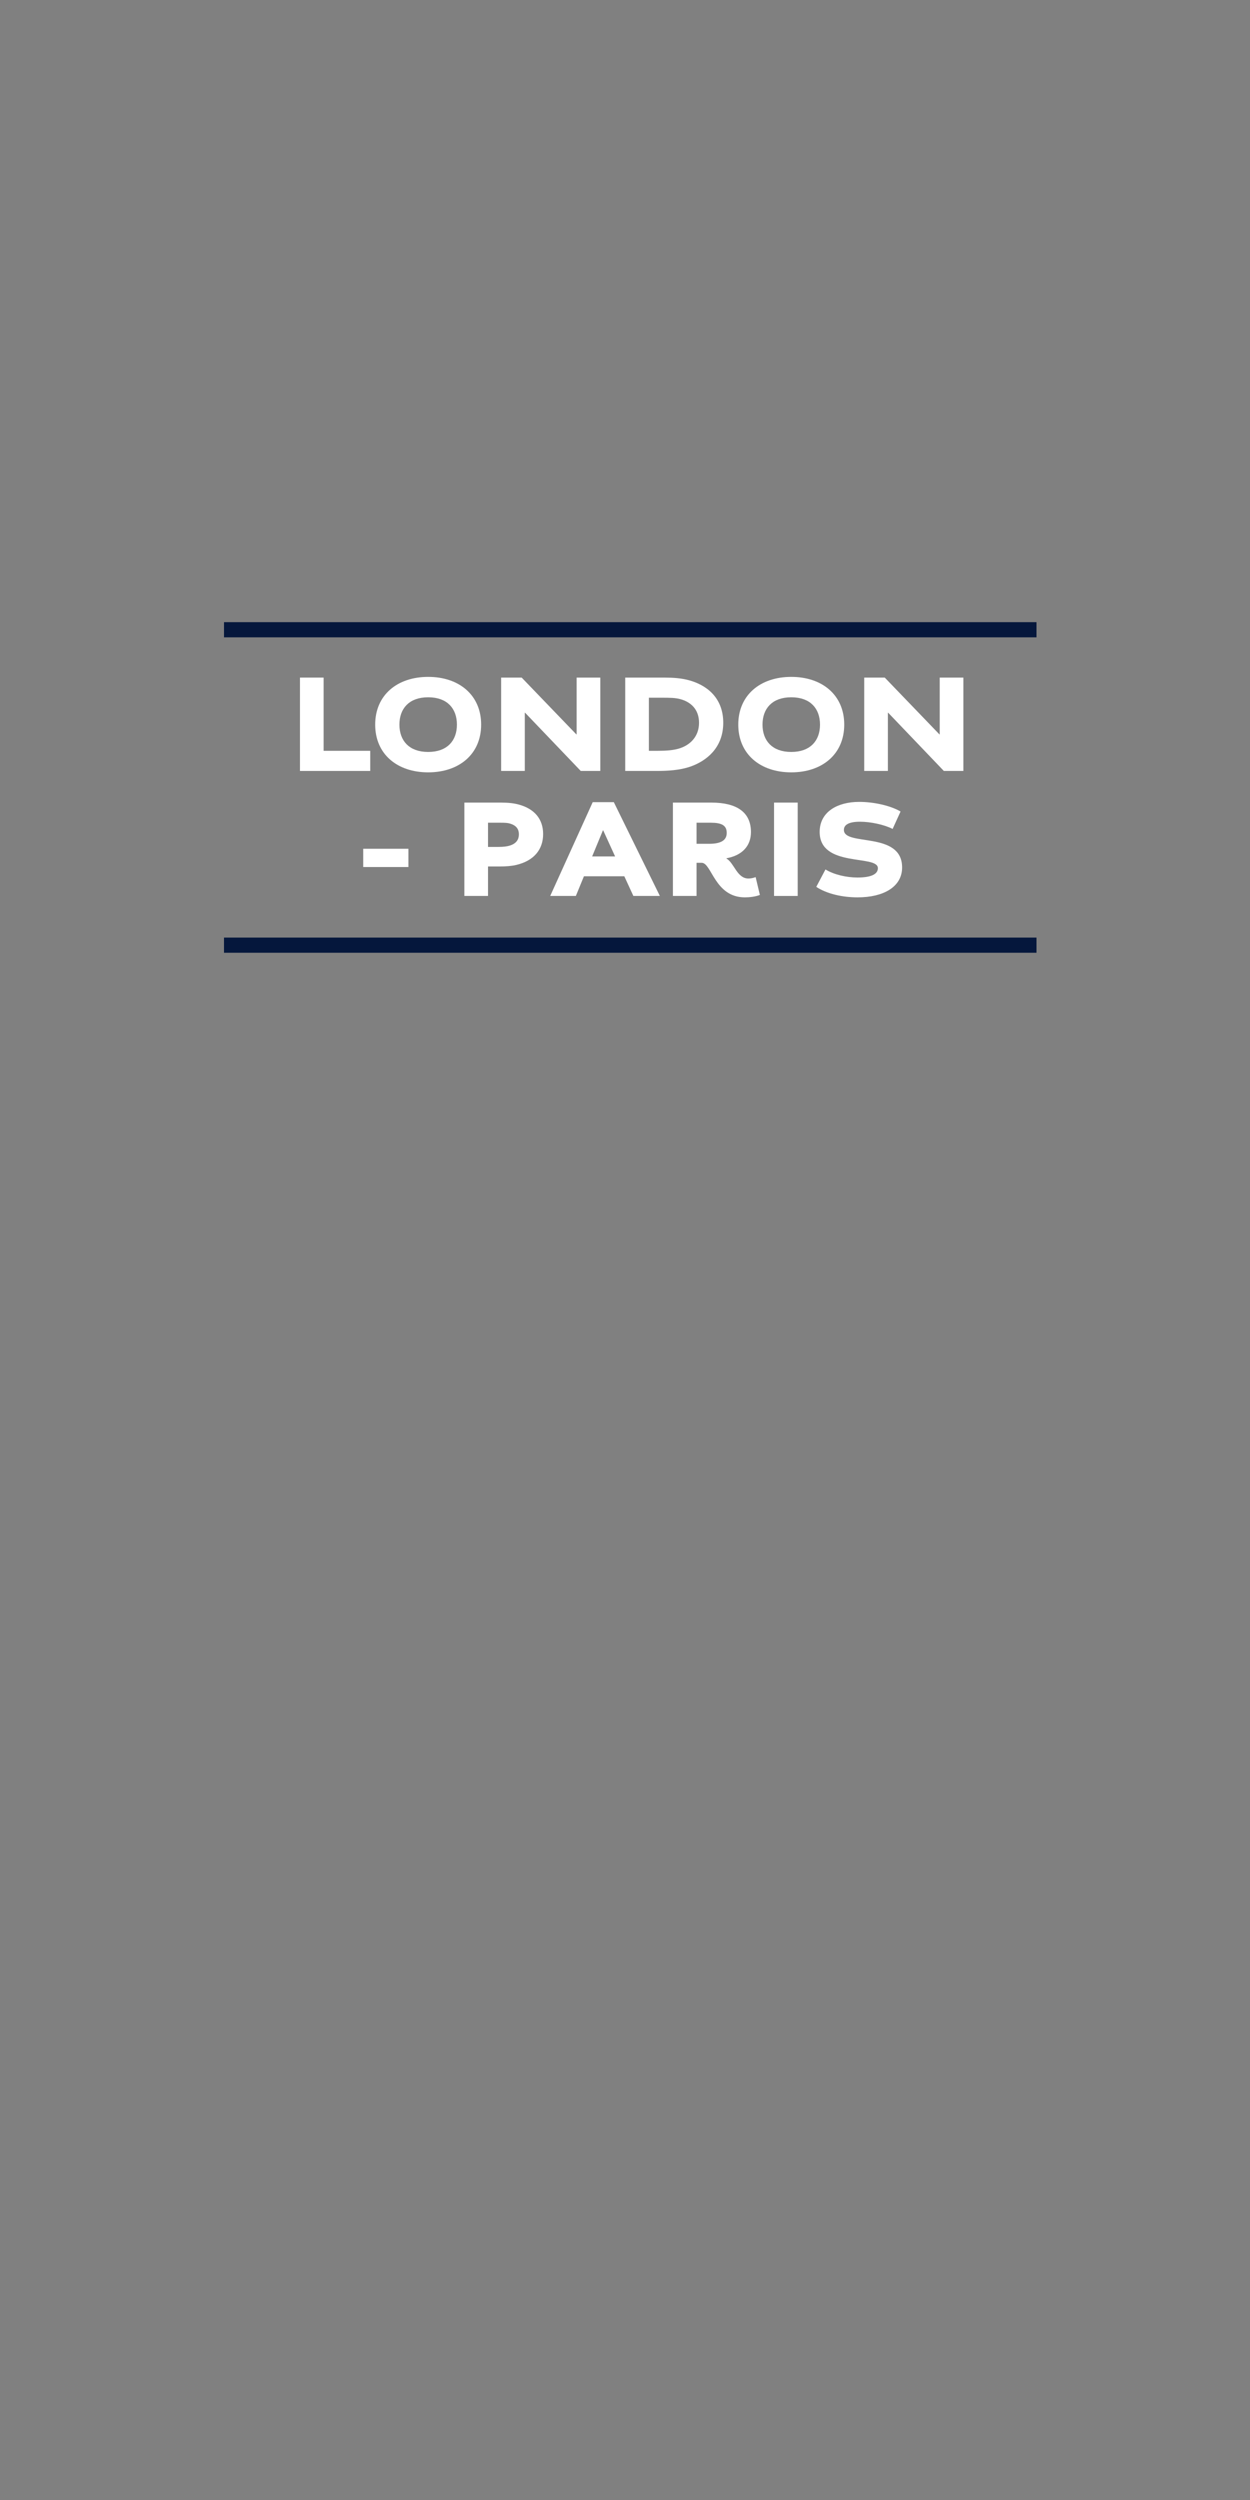 <?xml version="1.0" encoding="utf-8"?>
<!-- Generator: Adobe Illustrator 17.0.0, SVG Export Plug-In . SVG Version: 6.00 Build 0)  -->
<!DOCTYPE svg PUBLIC "-//W3C//DTD SVG 1.1//EN" "http://www.w3.org/Graphics/SVG/1.1/DTD/svg11.dtd">
<svg version="1.1" id="Layer_1" xmlns="http://www.w3.org/2000/svg" xmlns:xlink="http://www.w3.org/1999/xlink" x="0px" y="0px"
	 width="300px" height="600px" viewBox="0 0 300 600" enable-background="new 0 0 300 600" xml:space="preserve">
<rect x="0" y="0" width="300" height="600" fill="#808080" stroke="none"/>
<g>
	<rect x="53.762" y="149.32" fill="#05173C" width="194.997" height="3.64"/>
	<rect x="53.76" y="225.022" fill="#05173C" width="195" height="3.641"/>
</g>
<g>
	<g>
		<path fill="#FFFFFF" d="M71.992,162.622h5.678v17.576h11.186v4.828H71.992V162.622z"/>
		<path fill="#FFFFFF" d="M102.761,185.366c-7.411,0-12.715-4.352-12.715-11.457c0-7.105,5.304-11.457,12.715-11.457
			s12.715,4.352,12.715,11.457C115.476,181.014,110.172,185.366,102.761,185.366z M102.761,180.47c4.623,0,6.901-2.753,6.901-6.561
			s-2.278-6.562-6.901-6.562c-4.624,0-6.901,2.754-6.901,6.562S98.137,180.47,102.761,180.47z"/>
		<path fill="#FFFFFF" d="M120.273,162.622h4.929l13.123,13.633h0.068v-13.633h5.677v22.404h-4.691l-13.36-13.973h-0.068v13.973
			h-5.677V162.622z"/>
		<path fill="#FFFFFF" d="M150.056,162.622h9.417c2.312,0,3.909,0.17,5.371,0.51c4.861,1.156,8.737,4.42,8.737,10.335
			c0,6.052-4.08,9.179-7.854,10.505c-2.617,0.917-5.575,1.054-8.193,1.054h-7.479V162.622z M157.875,180.198
			c2.04,0,3.638-0.136,4.964-0.51c2.754-0.782,4.93-2.89,4.93-6.222c0-3.297-2.074-4.997-4.386-5.643
			c-1.292-0.374-2.618-0.374-4.794-0.374h-2.855v12.749H157.875z"/>
		<path fill="#FFFFFF" d="M189.903,185.366c-7.411,0-12.715-4.352-12.715-11.457c0-7.105,5.304-11.457,12.715-11.457
			s12.715,4.352,12.715,11.457C202.618,181.014,197.314,185.366,189.903,185.366z M189.903,180.47c4.623,0,6.901-2.753,6.901-6.561
			s-2.278-6.562-6.901-6.562c-4.624,0-6.901,2.754-6.901,6.562S185.279,180.47,189.903,180.47z"/>
		<path fill="#FFFFFF" d="M207.414,162.622h4.929l13.123,13.633h0.068v-13.633h5.677v22.404h-4.691l-13.36-13.973h-0.068v13.973
			h-5.677V162.622z"/>
		<path fill="#FFFFFF" d="M87.174,203.706h10.845v4.385H87.174V203.706z"/>
		<path fill="#FFFFFF" d="M111.449,192.623h8.771c1.904,0,3.229,0.17,4.42,0.51c3.501,0.986,5.711,3.332,5.711,7.037
			c0,3.773-2.277,6.425-6.425,7.411c-1.122,0.272-2.414,0.374-4.182,0.374h-2.618v7.071h-5.678V192.623z M119.541,203.264
			c1.428,0,2.176-0.136,2.754-0.306c1.598-0.476,2.243-1.462,2.243-2.72s-0.646-2.142-2.142-2.583
			c-0.578-0.17-1.189-0.204-2.312-0.204h-2.958v5.813H119.541z"/>
		<path fill="#FFFFFF" d="M132.053,215.026l10.199-22.506h5.065l11.049,22.506h-6.357l-2.176-4.726h-9.688l-1.938,4.726H132.053z
			 M144.768,199.286h-0.067l-2.584,6.255h5.507L144.768,199.286z"/>
		<path fill="#FFFFFF" d="M174.349,206.052c1.869,1.054,2.516,4.793,5.27,4.793c0.611,0,1.189-0.136,1.733-0.34l1.02,4.283
			c-1.155,0.442-2.55,0.578-3.604,0.578c-7.241,0-7.955-8.295-10.369-8.295h-1.224v7.955h-5.677v-22.404h9.246
			c6.12,0,9.485,2.346,9.485,7.071c0,3.332-2.107,5.61-5.881,6.29V206.052z M170.167,202.516c3.025,0,4.249-0.952,4.249-2.618
			c0-1.802-1.224-2.448-3.842-2.448h-3.399v5.065H170.167z"/>
		<path fill="#FFFFFF" d="M185.773,192.623h5.677v22.404h-5.677V192.623z"/>
		<path fill="#FFFFFF" d="M198.115,208.669c2.107,1.292,5.133,1.938,7.683,1.938c3.23,0,4.896-0.781,4.896-2.243
			c0-3.332-13.973-0.034-13.973-8.703c0-4.76,4.182-7.208,9.485-7.208c3.399,0,7.445,0.85,9.927,2.312l-1.903,4.181
			c-2.04-1.054-5.372-1.734-7.819-1.734c-2.788,0-3.876,0.782-3.876,1.972c0,4.011,13.973,0.204,13.973,9.009
			c0,4.623-4.419,7.173-10.675,7.173c-3.604,0-7.343-0.815-9.927-2.516L198.115,208.669z"/>
	</g>
</g>
</svg>
